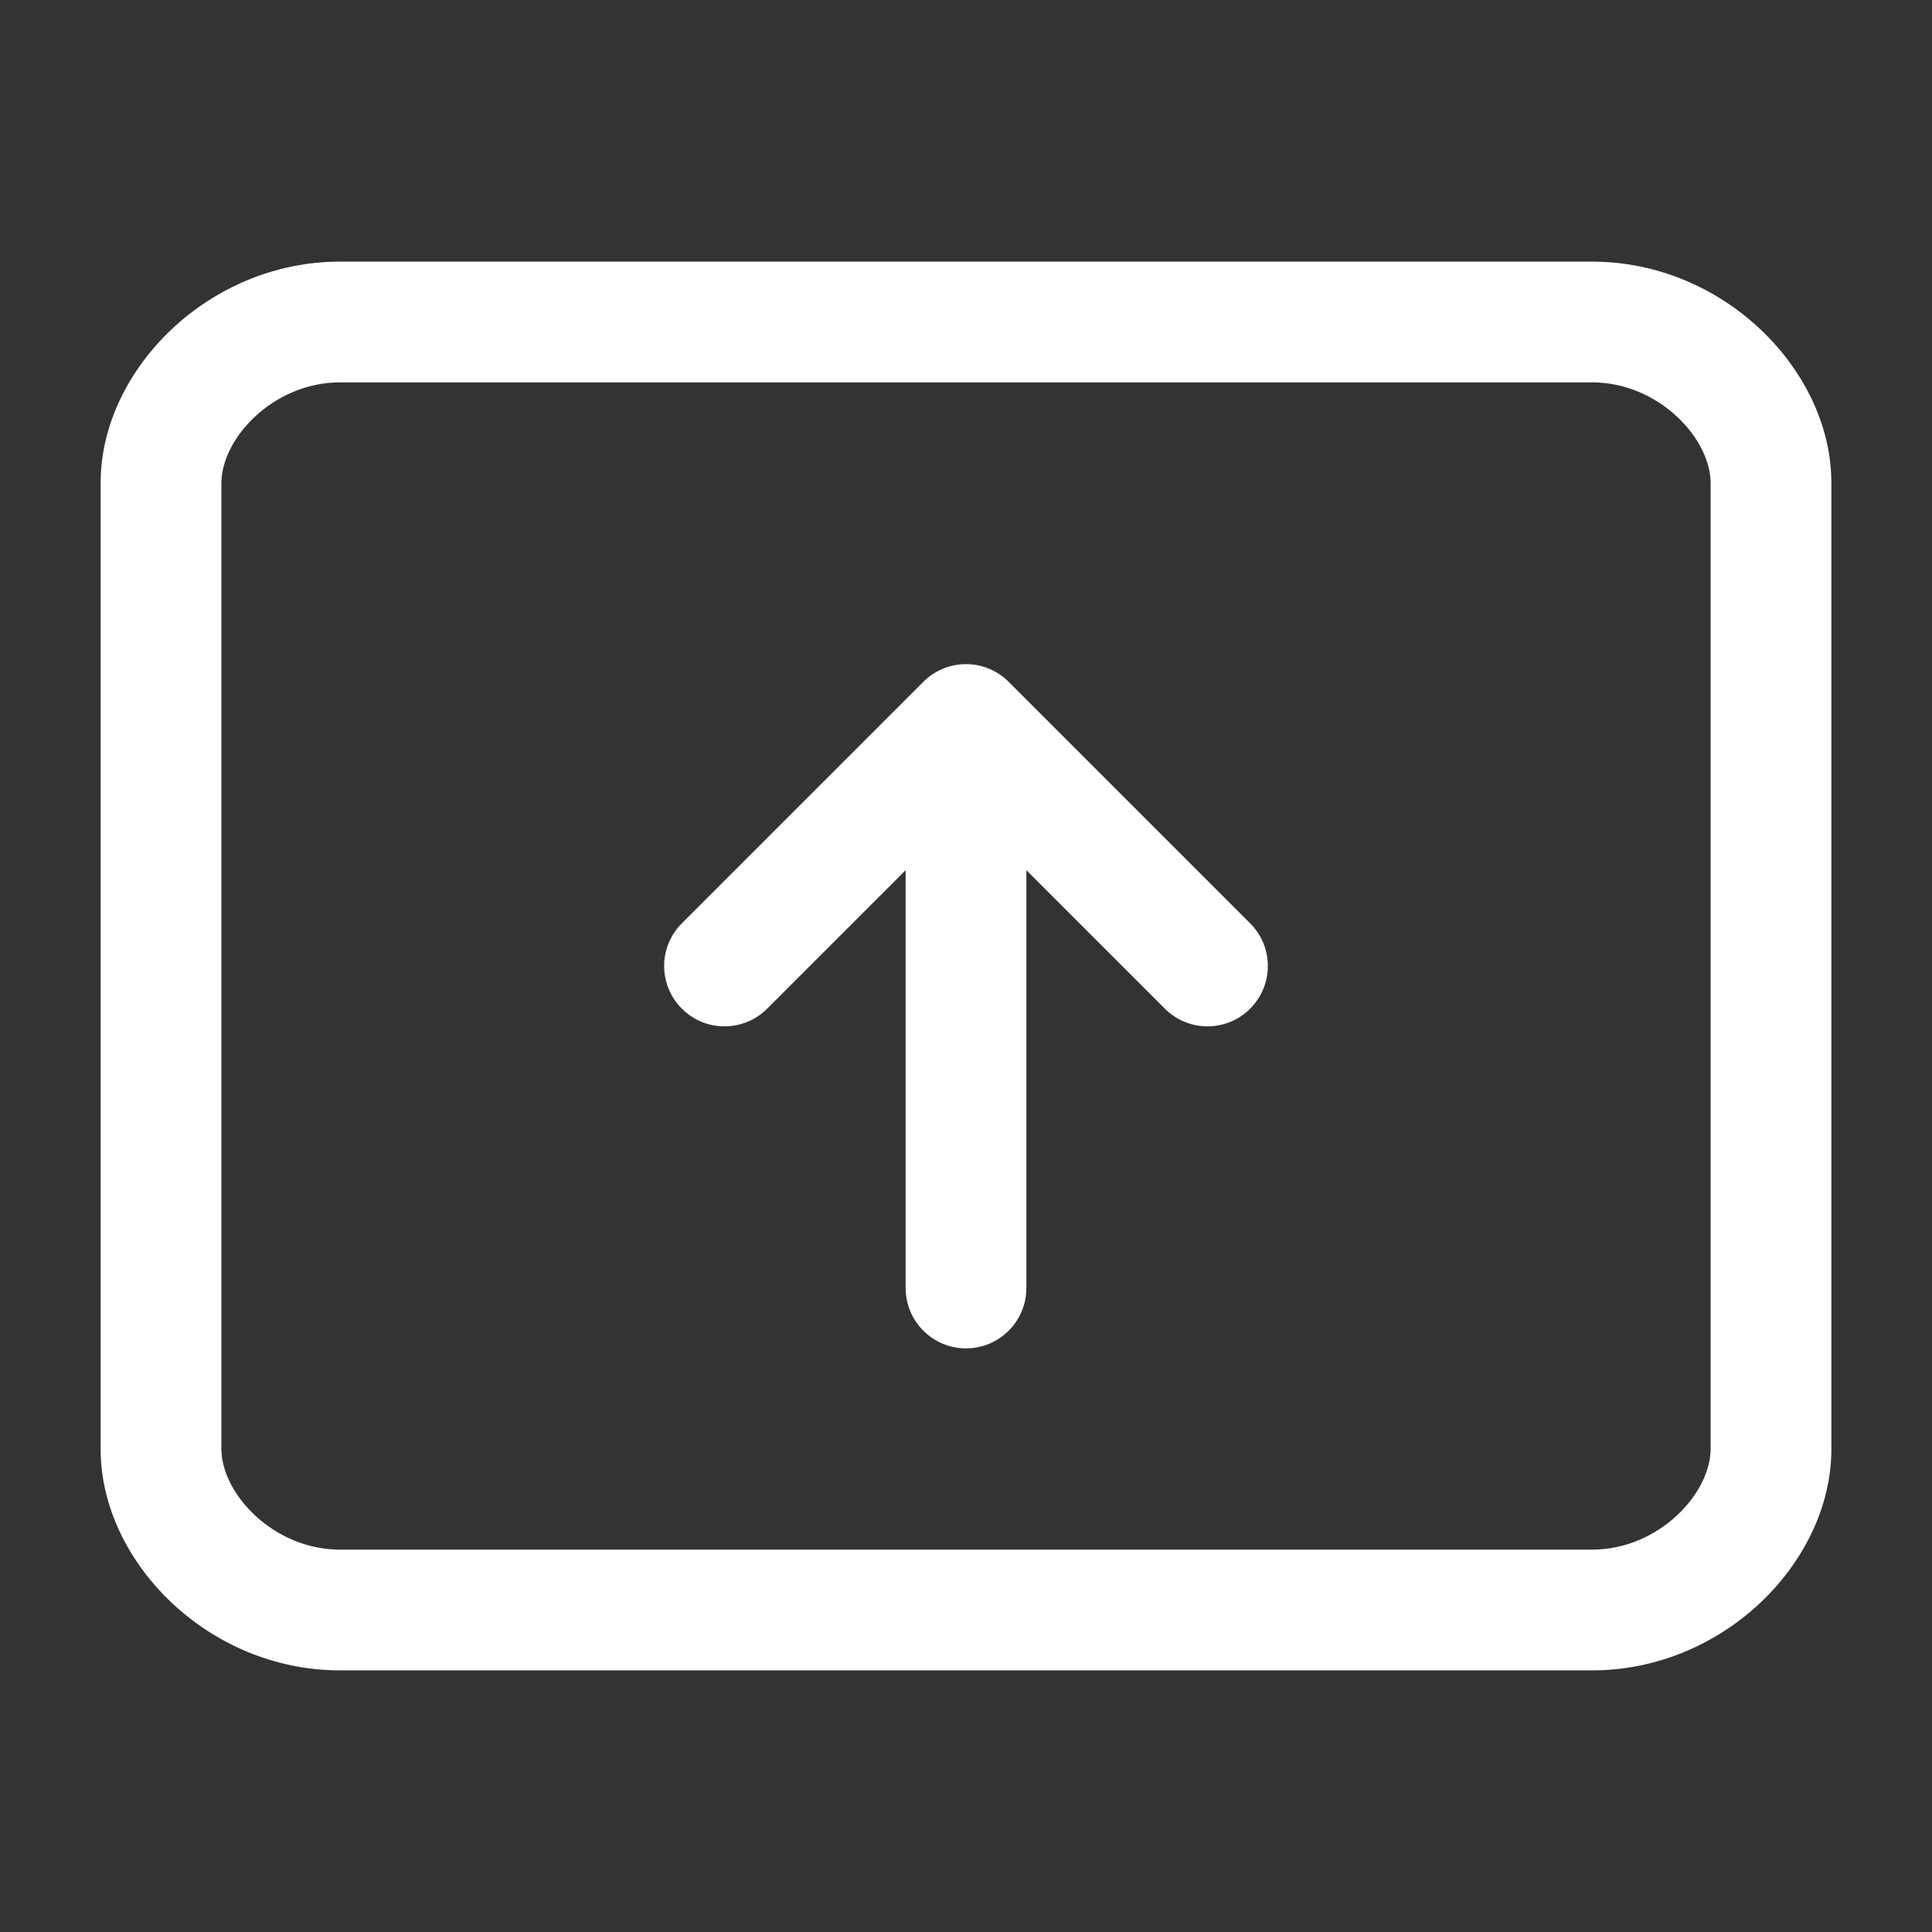 <svg width="24" height="24" viewBox="0 0 24 24" fill="none" xmlns="http://www.w3.org/2000/svg">
<rect x="0" y="0" width="24" height="24" fill="#333333" stroke="none"/>
<path d="M8.47 11.47C8.177 11.763 8.177 12.237 8.47 12.53C8.763 12.823 9.237 12.823 9.53 12.53L8.47 11.47ZM12 9L12.53 8.47C12.237 8.177 11.763 8.177 11.47 8.47L12 9ZM14.47 12.53C14.763 12.823 15.237 12.823 15.53 12.53C15.823 12.237 15.823 11.763 15.53 11.47L14.47 12.53ZM11.25 16C11.25 16.414 11.586 16.75 12 16.75C12.414 16.75 12.75 16.414 12.75 16H11.25ZM9.53 12.53L12.53 9.53L11.47 8.47L8.47 11.47L9.53 12.53ZM11.47 9.53L14.47 12.53L15.53 11.47L12.53 8.47L11.47 9.53ZM11.25 9V16H12.75V9H11.25ZM4.222 4.75H19.778V3.25H4.222V4.75ZM19.778 4.75C20.182 4.75 20.558 4.918 20.836 5.179C21.12 5.446 21.25 5.758 21.25 6H22.75C22.75 5.26 22.382 4.573 21.862 4.085C21.336 3.591 20.601 3.25 19.778 3.25V4.75ZM21.25 6V18H22.75V6H21.25ZM21.25 18C21.25 18.242 21.12 18.554 20.836 18.821C20.558 19.082 20.182 19.25 19.778 19.25V20.75C20.601 20.75 21.336 20.409 21.862 19.915C22.382 19.427 22.75 18.74 22.75 18H21.25ZM19.778 19.25H4.222V20.75H19.778V19.25ZM4.222 19.25C3.818 19.25 3.442 19.082 3.164 18.821C2.88 18.554 2.75 18.242 2.75 18H1.25C1.25 18.74 1.618 19.427 2.138 19.915C2.664 20.409 3.399 20.75 4.222 20.75V19.25ZM2.75 18V6H1.25V18H2.75ZM2.75 6C2.75 5.758 2.88 5.446 3.164 5.179C3.442 4.918 3.818 4.75 4.222 4.75V3.25C3.399 3.25 2.664 3.591 2.138 4.085C1.618 4.573 1.25 5.26 1.25 6H2.75Z" fill="white"/>
</svg>
